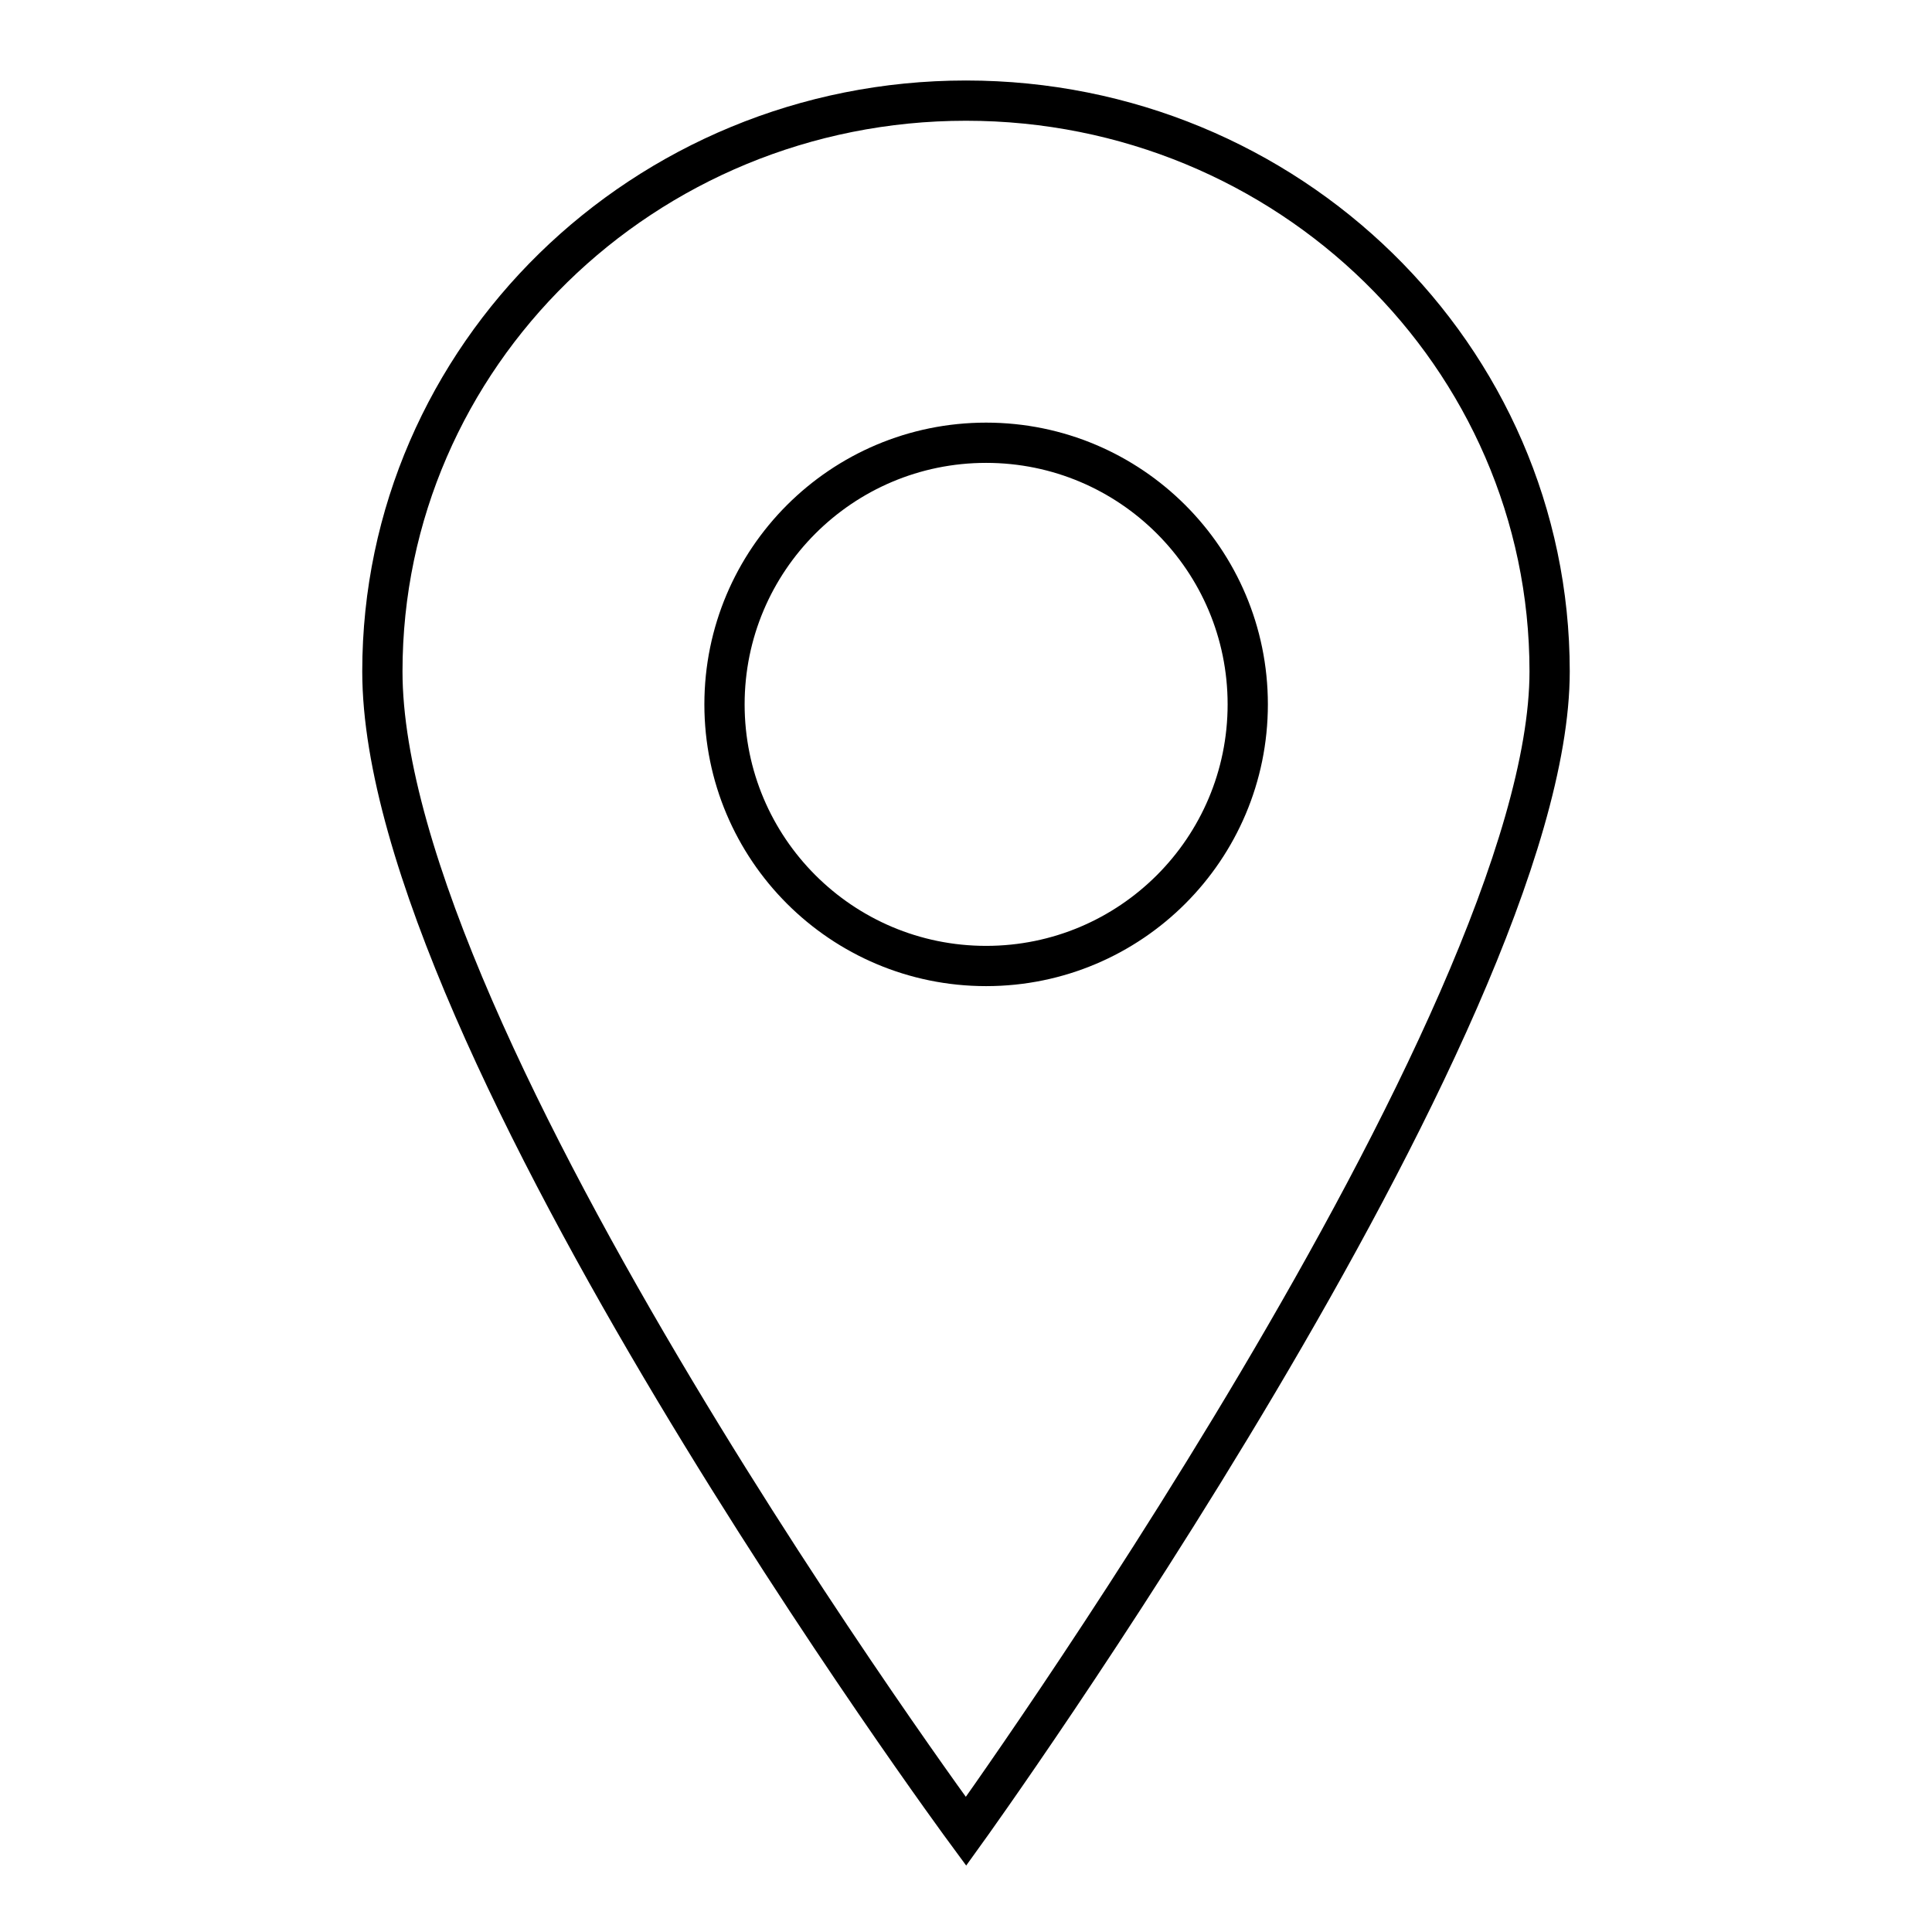 <?xml version="1.0" encoding="UTF-8"?>
<svg width="48px" height="48px" viewBox="0 0 48 48" version="1.1" xmlns="http://www.w3.org/2000/svg" xmlns:xlink="http://www.w3.org/1999/xlink">
    <!-- Generator: Sketch 44.1 (41455) - http://www.bohemiancoding.com/sketch -->
    <title>pin-line1</title>
    <desc>Created with Sketch.</desc>
    <defs></defs>
    <g id="line" stroke="none" stroke-width="1" fill="none" fill-rule="evenodd">
        <g id="pin-line1" stroke="#000000">
            <path d="M24,45.5 C24,45.5 38.5,25.372 38.5,16.681 C38.5,8.849 32.008,2.5 24,2.5 C15.992,2.5 9.5,8.849 9.5,16.681 C9.5,25.83 24,45.5 24,45.5 Z" id="Oval-5"></path>
            <circle id="Oval-5" cx="24.5" cy="17.5" r="6.5"></circle>
        </g>
    </g>
</svg>